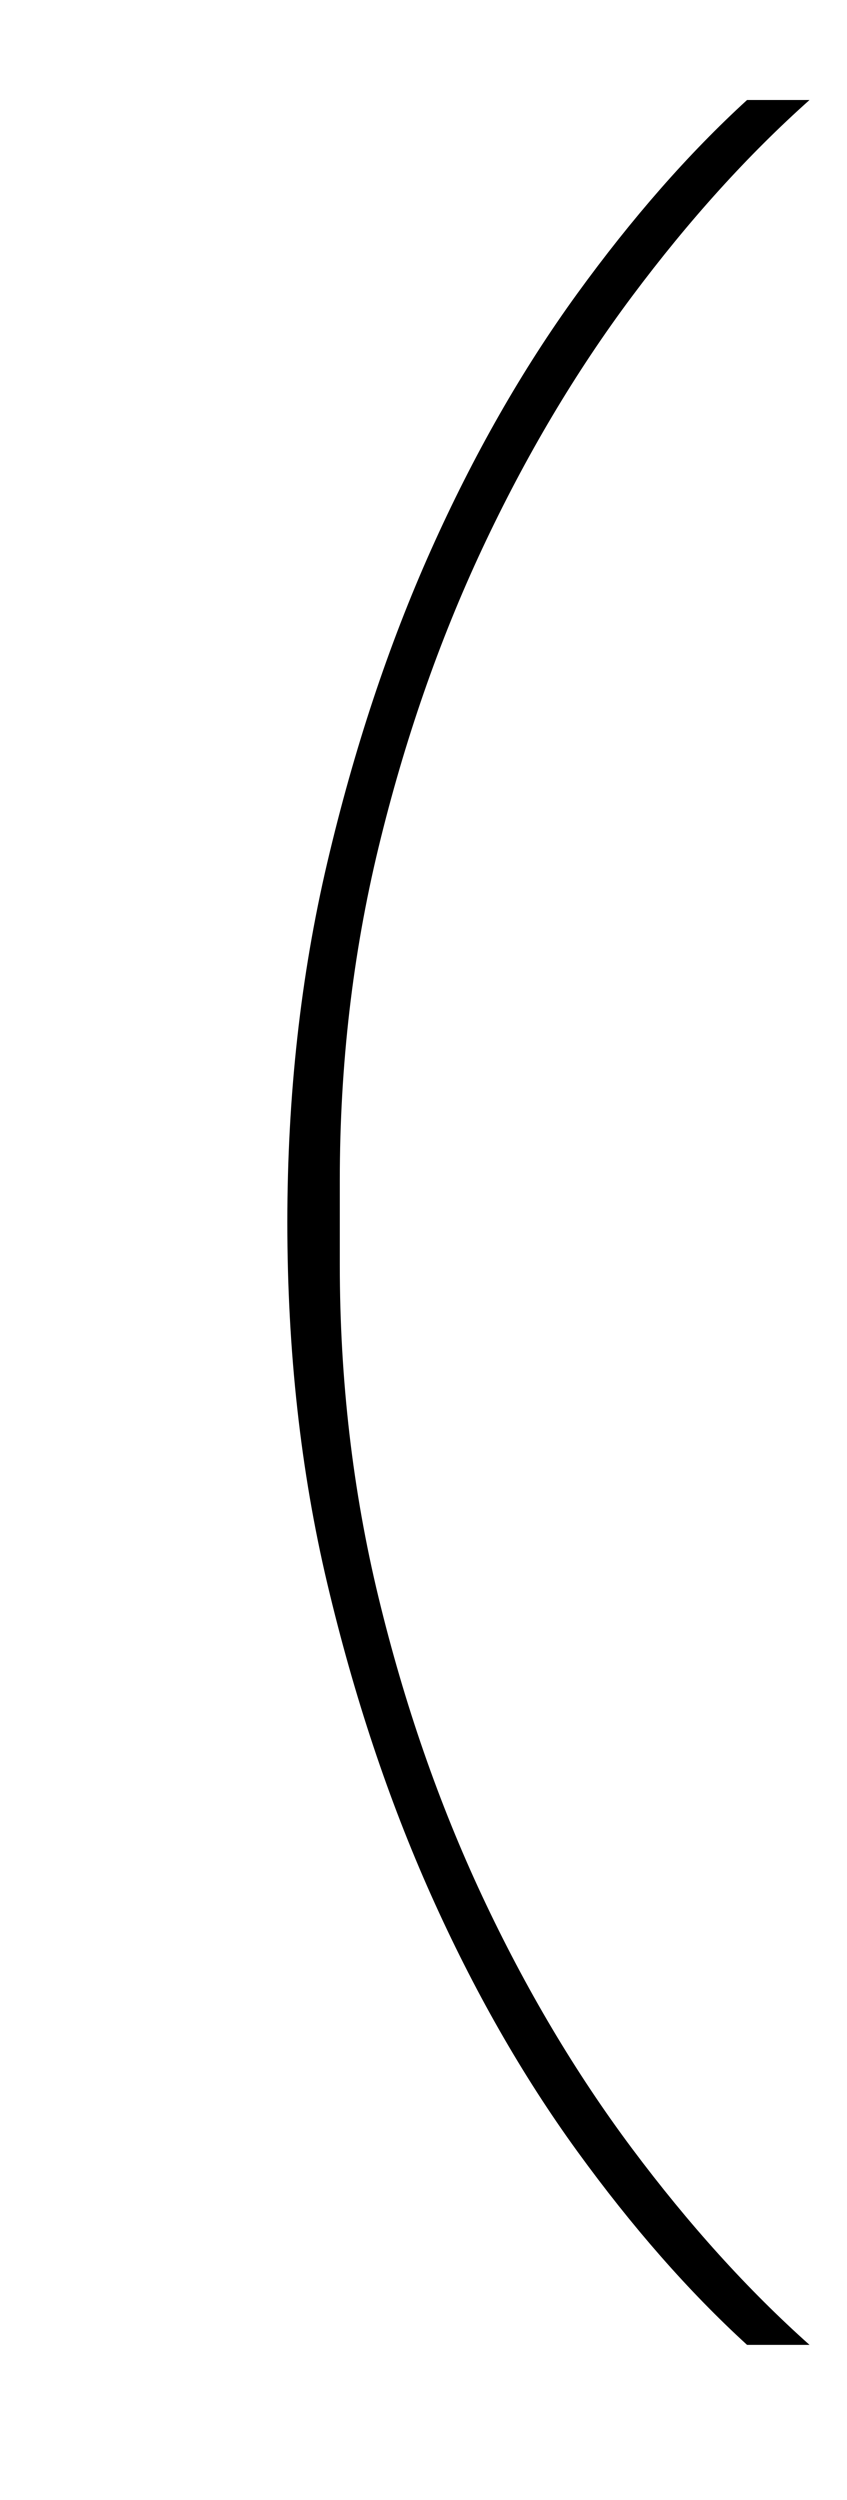 <?xml version="1.0" standalone="no"?>
<!DOCTYPE svg PUBLIC "-//W3C//DTD SVG 1.1//EN" "http://www.w3.org/Graphics/SVG/1.1/DTD/svg11.dtd" >
<svg xmlns="http://www.w3.org/2000/svg" xmlns:xlink="http://www.w3.org/1999/xlink" version="1.1" viewBox="-10 0 339 1000">
  <g transform="matrix(1 0 0 -1 0 800)">
   <path fill="currentColor"
d="M289 -138q-35 32 -68 77.5t-58.5 102.5t-41.5 124.5t-16 144.5q0 76 16 144t41.5 125t58.5 102.5t68 77.5h25q-37 -33 -71 -78.5t-60 -101t-41.5 -119.5t-15.5 -133v-34q0 -69 15.5 -133t41.5 -119.5t60 -101t71 -78.5h-25v0z" />
  </g>

</svg>
